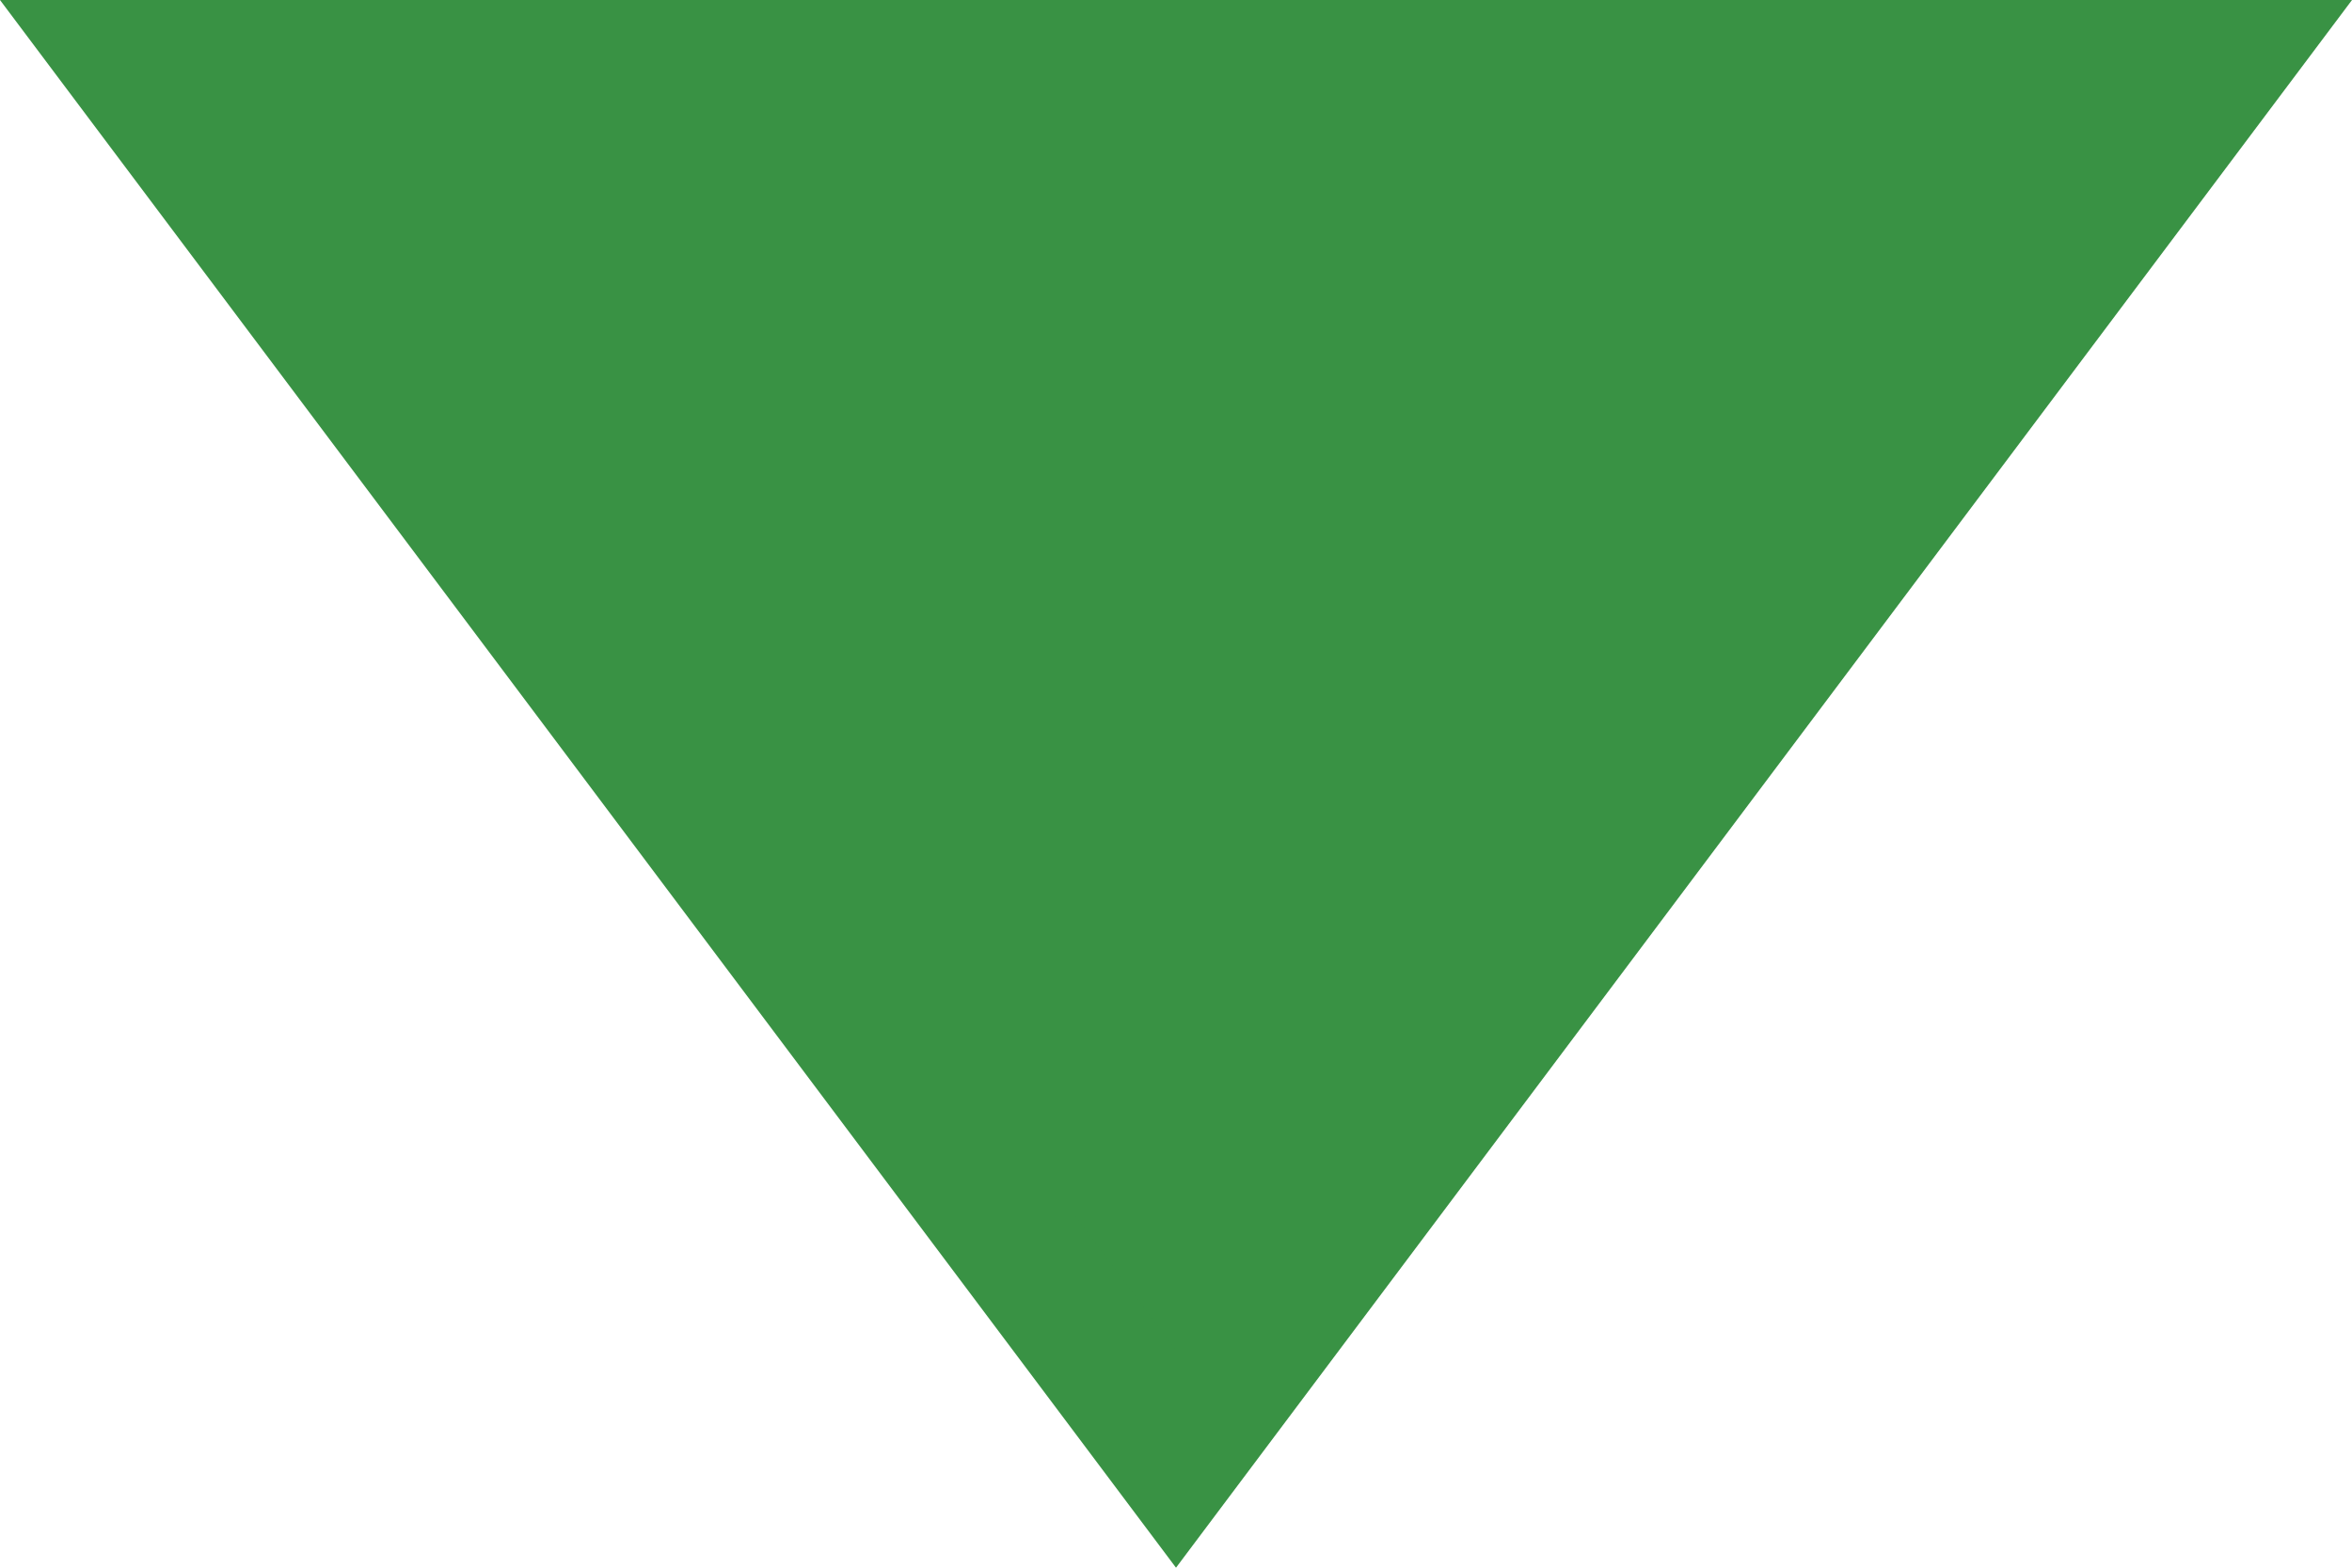 <svg xmlns="http://www.w3.org/2000/svg" width="18" height="12" viewBox="0 0 18 12"><defs><style>.a,.c{fill:#399244;}.b,.c{stroke:none;}</style></defs><g class="a" transform="translate(18 12) rotate(180)"><path class="b" d="M 17 11.5 L 1 11.5 L 9 0.833 L 17 11.5 Z"/><path class="c" d="M 9 1.667 L 2 11 L 16 11 L 9 1.667 M 9 0 L 18 12 L 0 12 L 9 0 Z"/></g></svg>